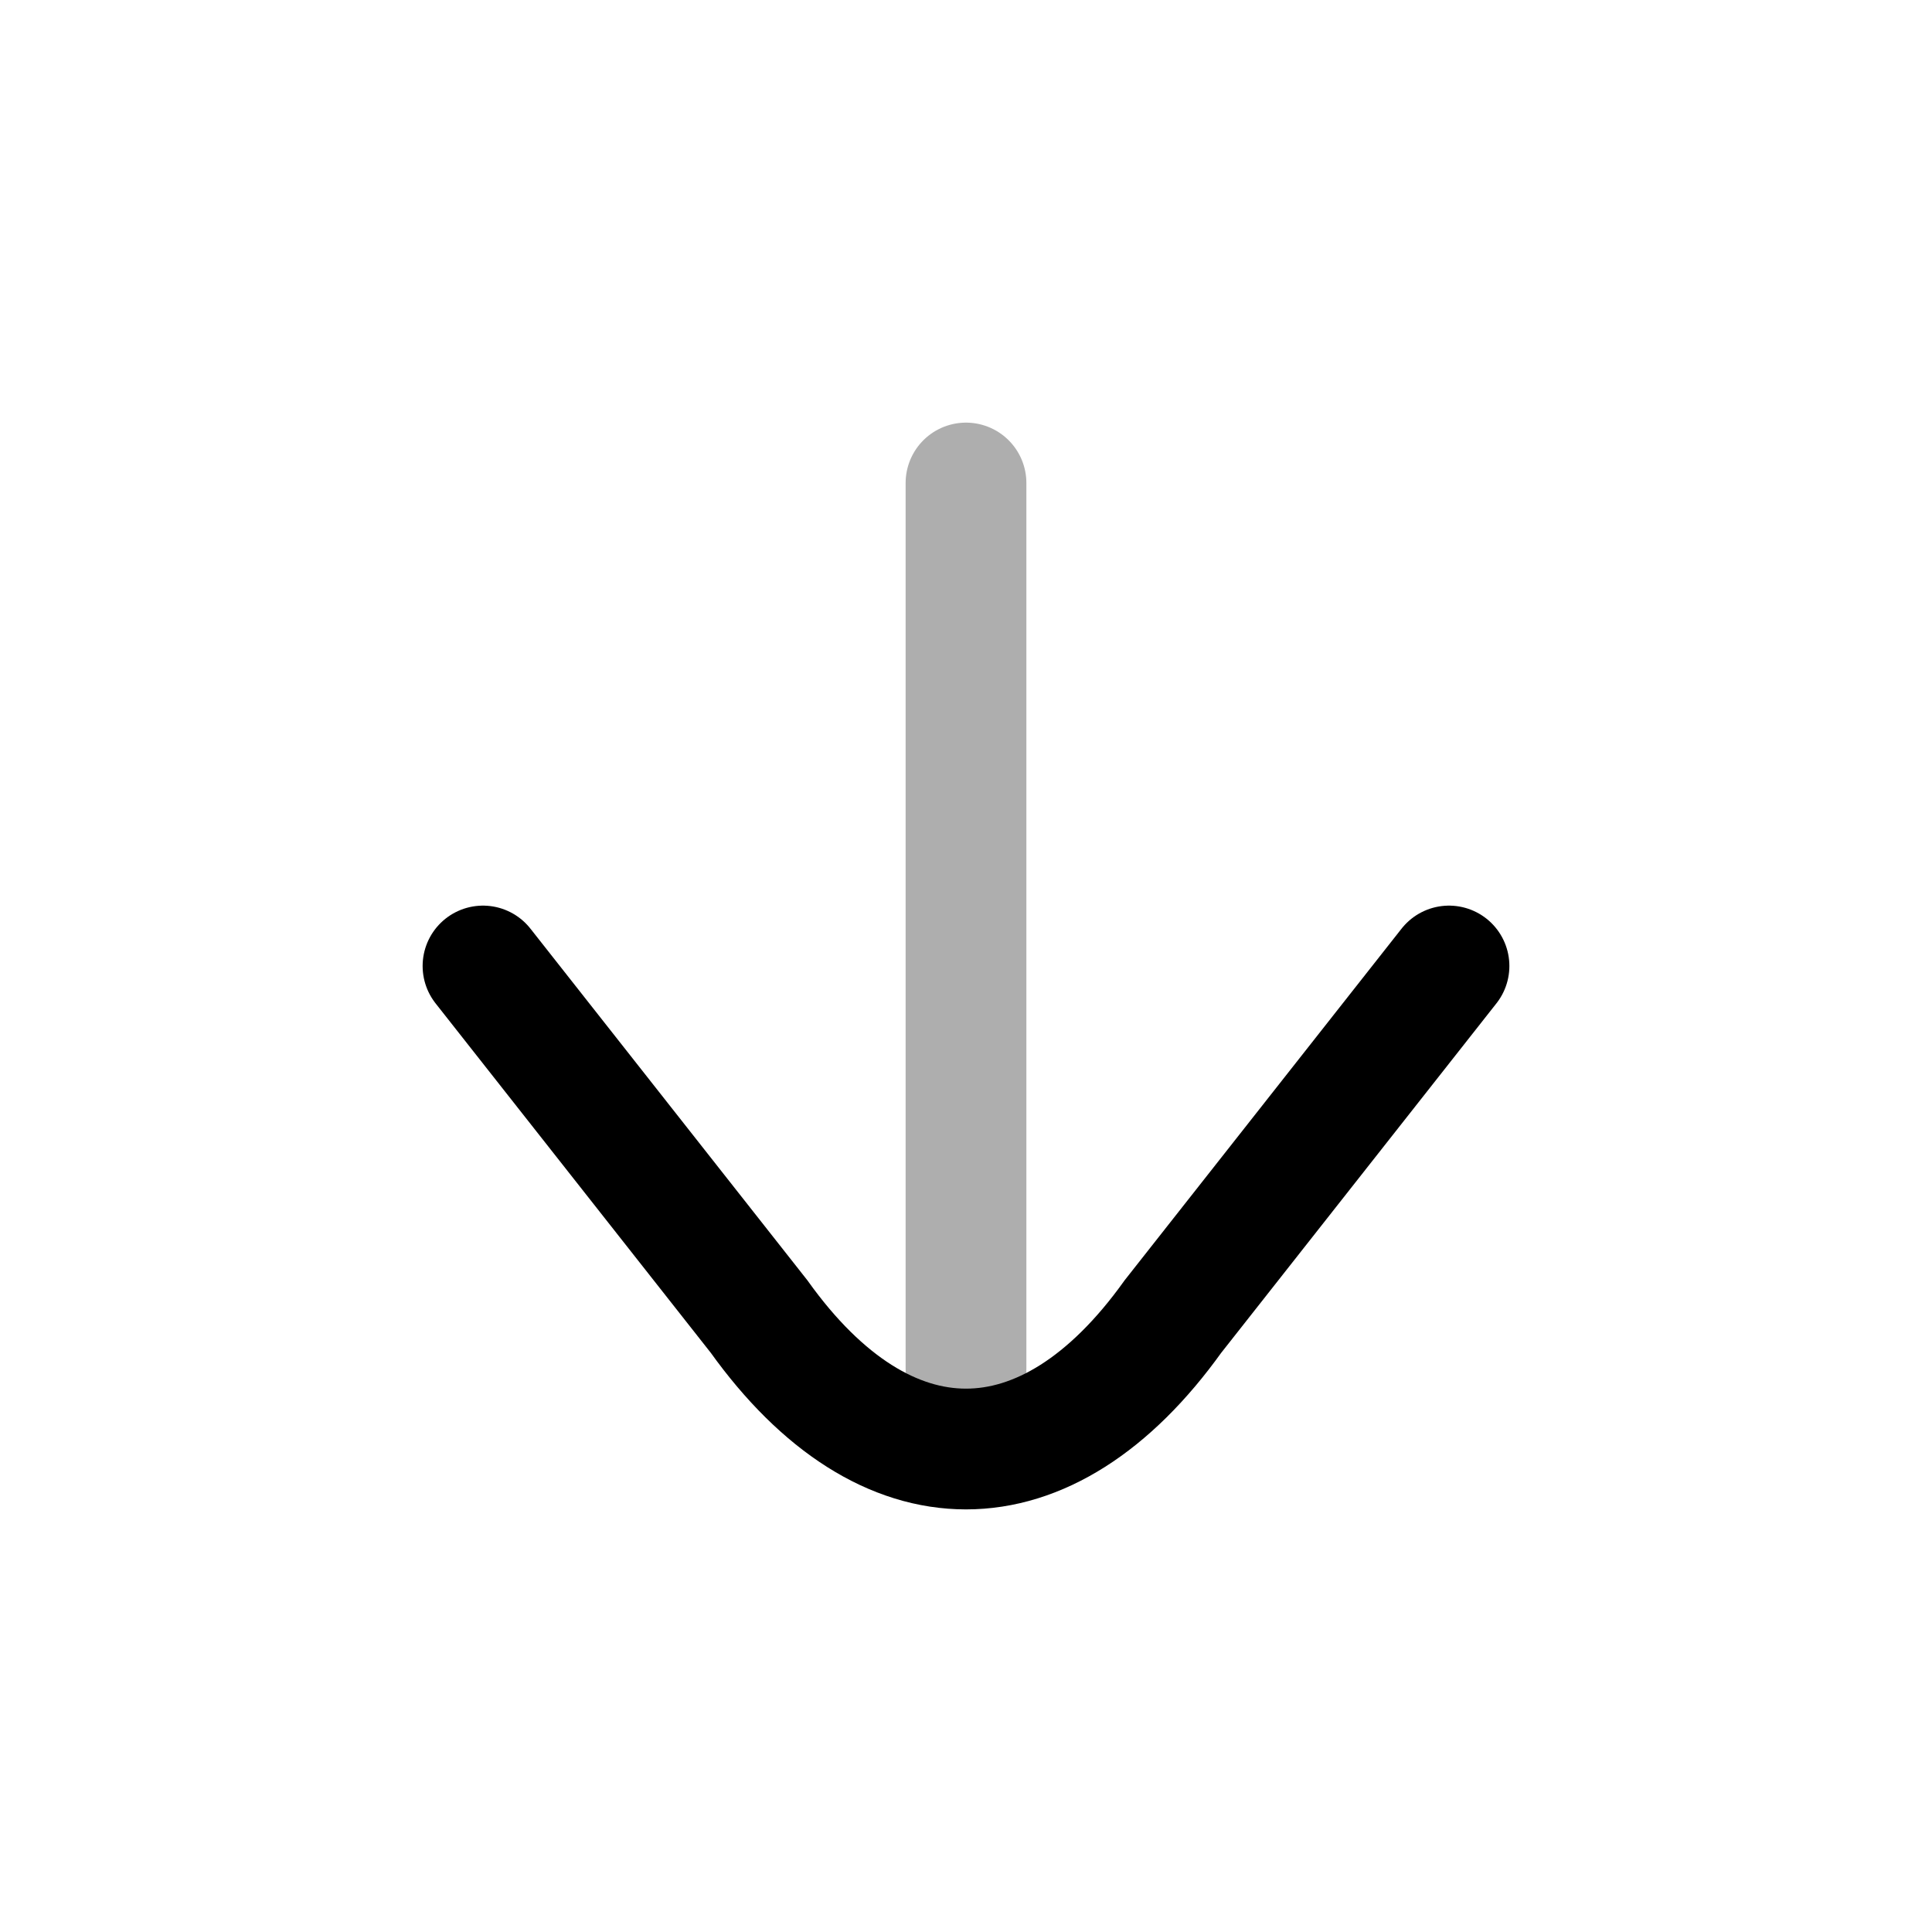 <svg width="24" height="24" viewBox="0 0 24 24" fill="none" xmlns="http://www.w3.org/2000/svg">
<path opacity="0.32" d="M12 6L12 17" stroke="black" stroke-width="1.5" stroke-linecap="round"/>
<path d="M6 12L9.429 16.354C11 18.549 13 18.549 14.571 16.354L18 12" stroke="black" stroke-width="1.5" stroke-linecap="round"/>
</svg>
